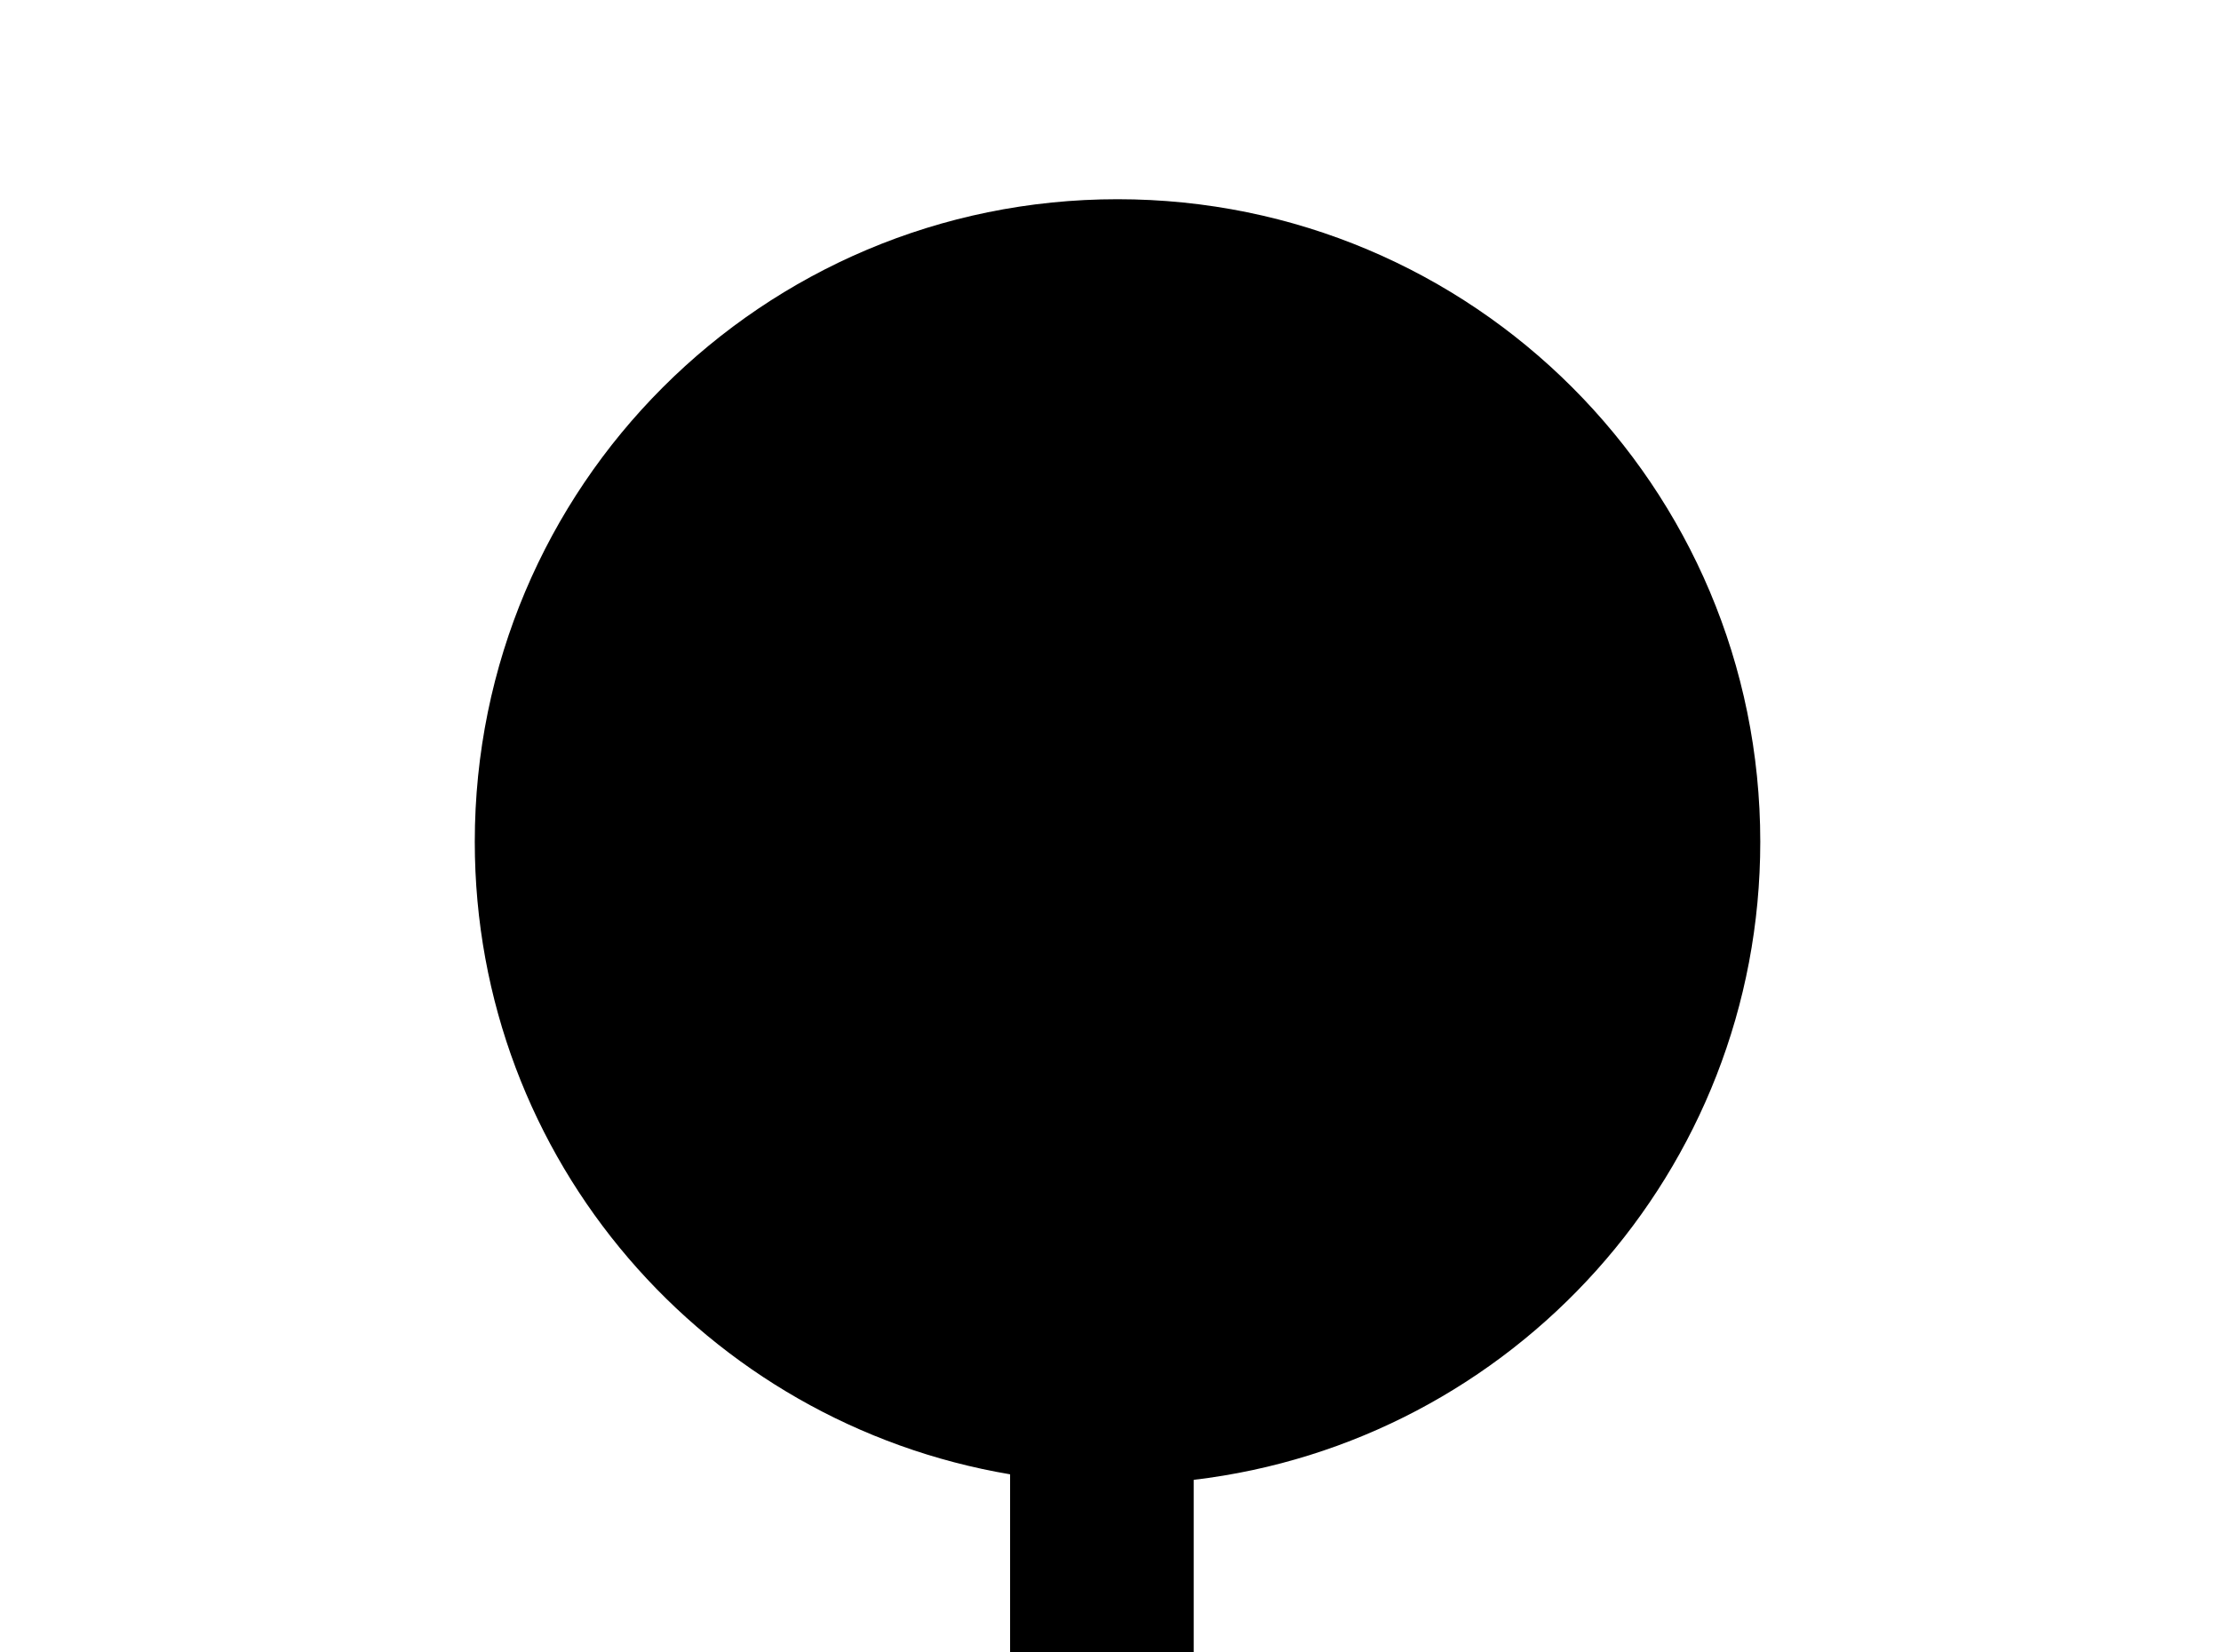 <!-- Generated by IcoMoon.io -->
<svg version="1.1" xmlns="http://www.w3.org/2000/svg" width="43" height="32" viewBox="0 0 43 32">
<title>nature</title>
<path d="M23.111 28.658c6.169-0.729 10.969-5.973 10.969-12.356 0-6.88-5.564-12.444-12.444-12.444s-12.444 5.564-12.444 12.444c0 6.169 4.48 11.253 10.364 12.249v7.004h-10.667v3.556h24.889v-3.556h-10.667v-6.898z"></path>
</svg>
